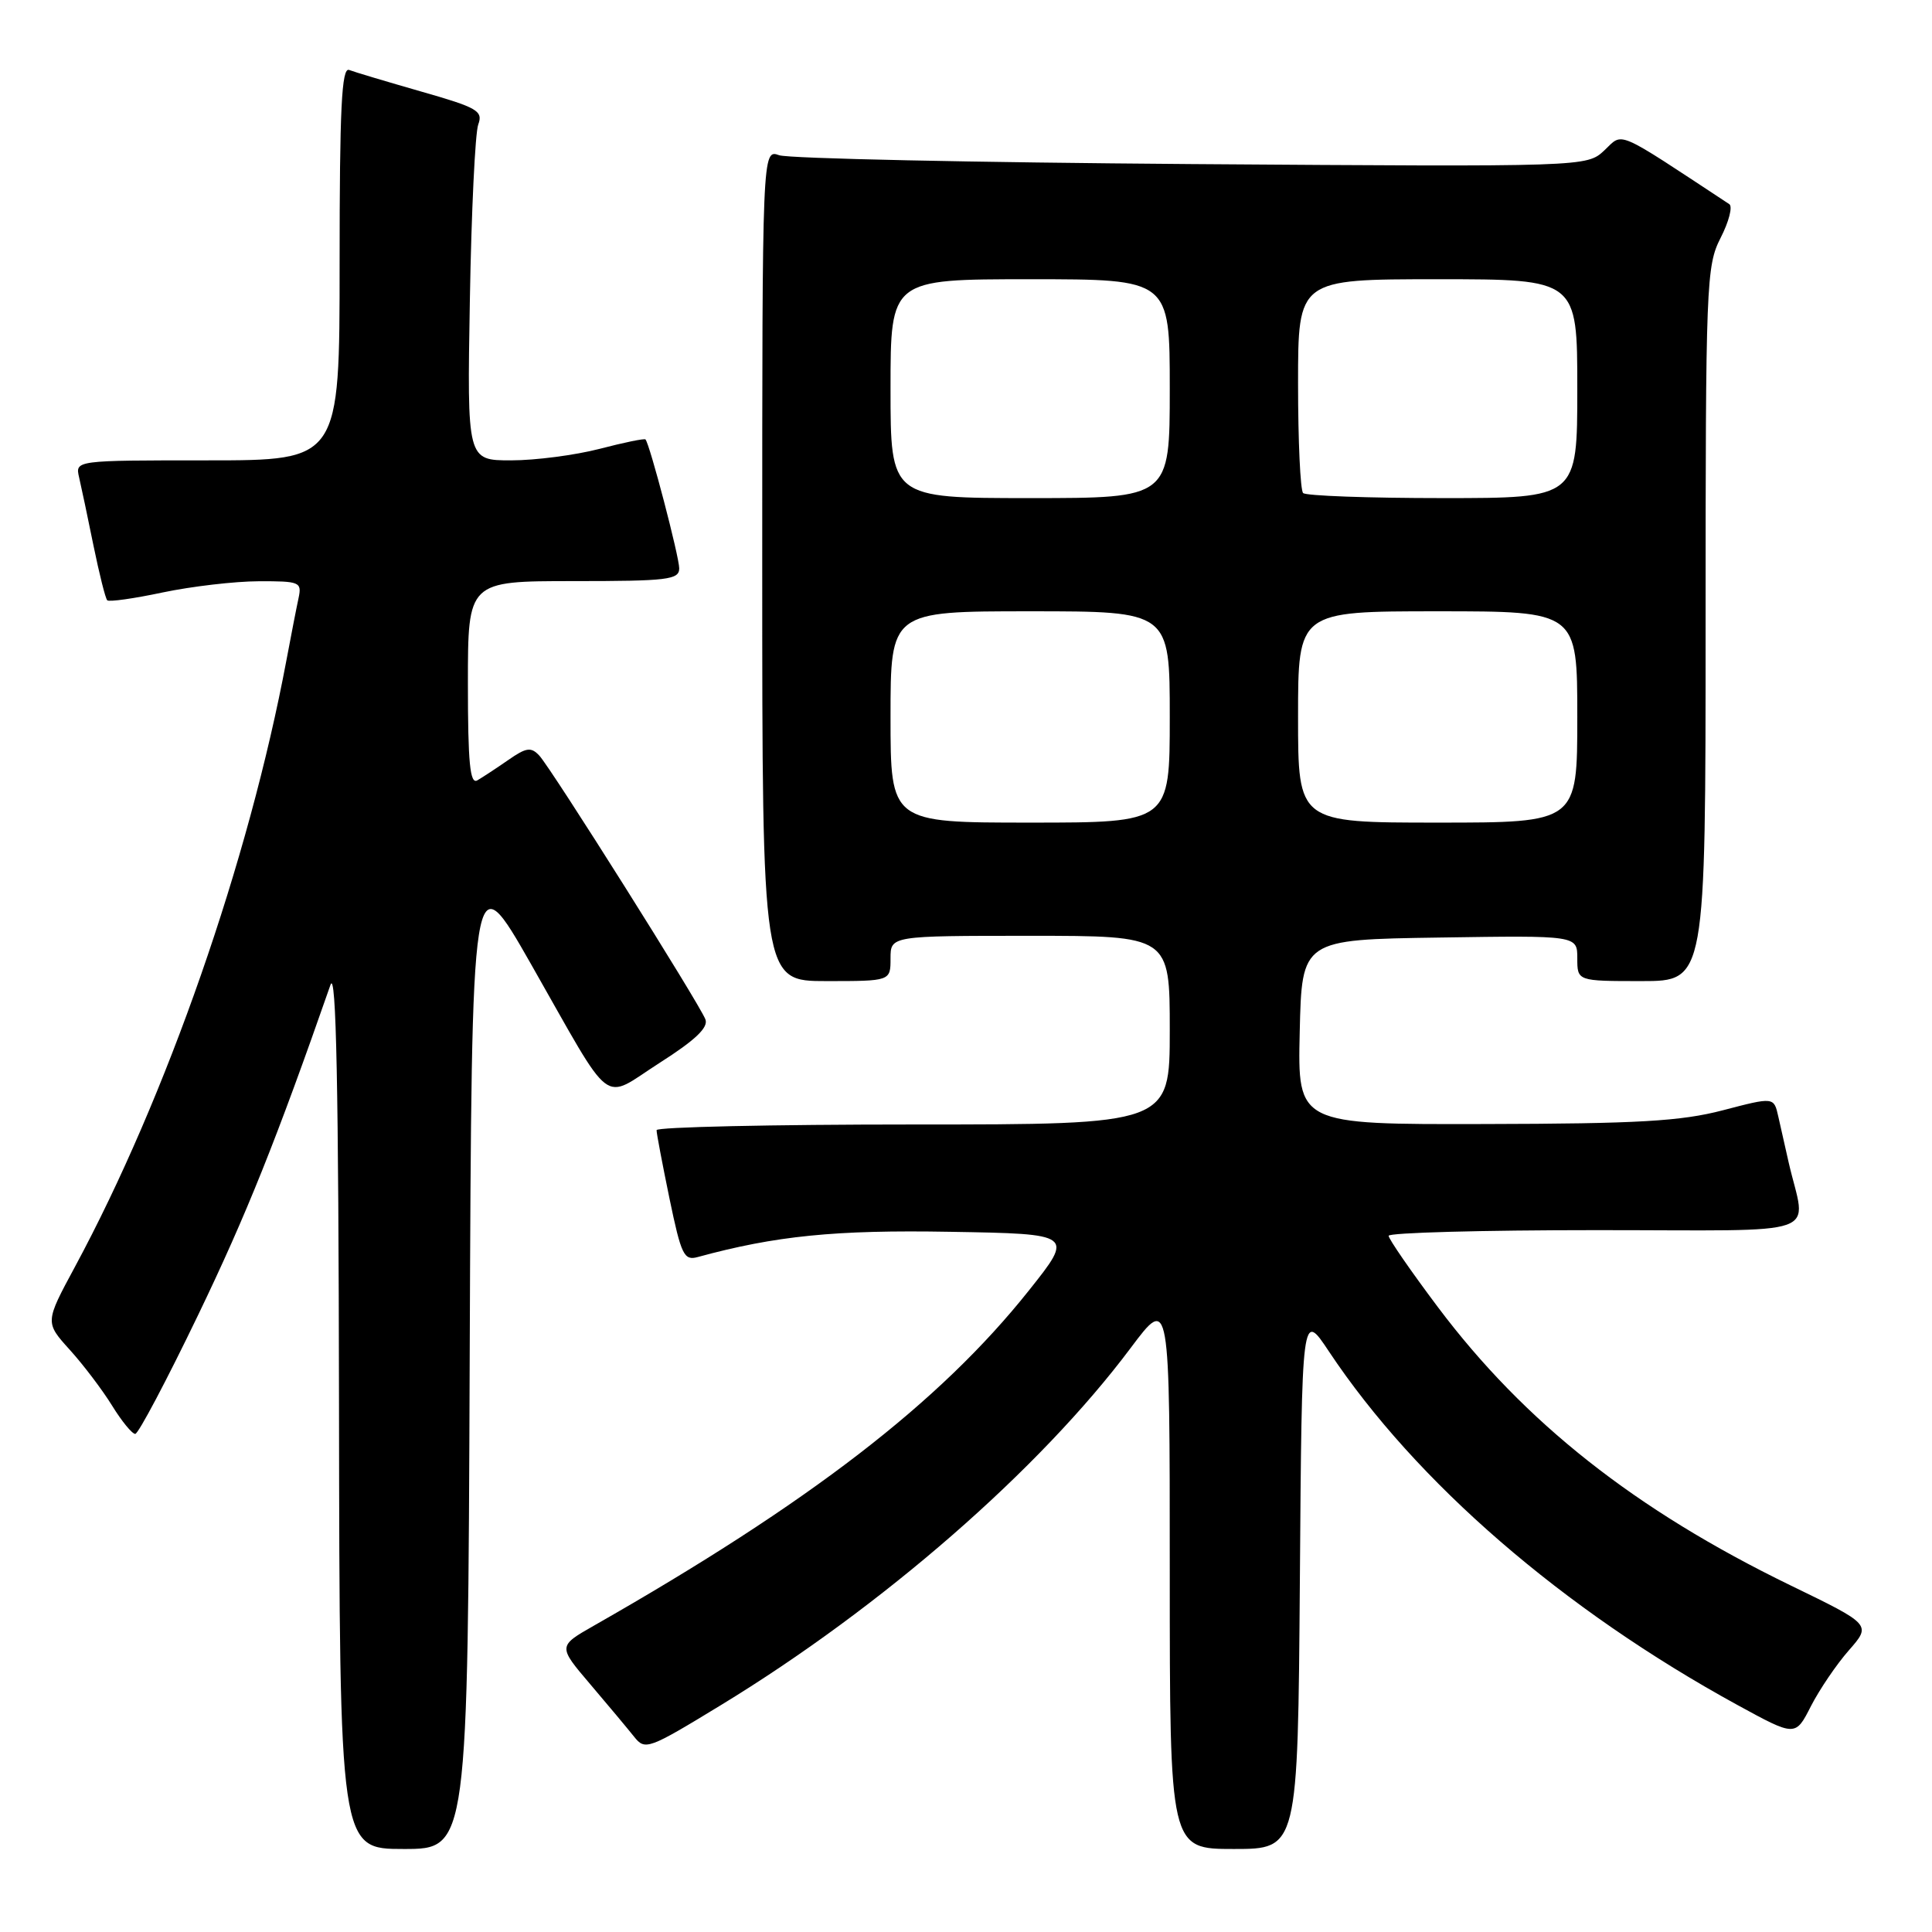 <?xml version="1.0" encoding="UTF-8" standalone="no"?>
<!DOCTYPE svg PUBLIC "-//W3C//DTD SVG 1.1//EN" "http://www.w3.org/Graphics/SVG/1.1/DTD/svg11.dtd" >
<svg xmlns="http://www.w3.org/2000/svg" xmlns:xlink="http://www.w3.org/1999/xlink" version="1.1" viewBox="0 0 256 256">
 <g >
 <path fill="currentColor"
d=" M 62.24 179.47 C 62.50 113.95 62.50 113.95 70.39 127.80 C 81.48 147.28 79.58 145.83 87.41 140.83 C 92.12 137.83 93.89 136.15 93.47 135.07 C 92.66 132.96 73.05 101.82 71.46 100.12 C 70.37 98.95 69.73 99.04 67.34 100.71 C 65.78 101.79 63.94 103.00 63.25 103.40 C 62.28 103.96 62.00 101.13 62.00 90.56 C 62.00 77.00 62.00 77.00 76.00 77.00 C 88.46 77.00 90.00 76.82 90.00 75.31 C 90.00 73.76 86.10 58.85 85.53 58.23 C 85.40 58.07 82.65 58.64 79.43 59.48 C 76.21 60.31 70.95 61.00 67.73 61.00 C 61.89 61.00 61.89 61.00 62.26 39.75 C 62.46 28.06 62.96 17.60 63.37 16.50 C 64.03 14.70 63.27 14.26 55.81 12.13 C 51.25 10.82 46.95 9.54 46.26 9.27 C 45.27 8.89 45.00 14.32 45.00 34.89 C 45.00 61.00 45.00 61.00 27.48 61.00 C 9.96 61.00 9.96 61.00 10.48 63.25 C 10.77 64.49 11.63 68.56 12.39 72.31 C 13.16 76.05 13.97 79.31 14.21 79.54 C 14.44 79.78 17.76 79.31 21.57 78.50 C 25.38 77.70 31.10 77.03 34.27 77.02 C 39.73 77.00 40.01 77.12 39.56 79.25 C 39.29 80.49 38.57 84.20 37.95 87.50 C 32.97 114.07 22.06 145.36 9.93 167.86 C 5.96 175.22 5.96 175.22 9.25 178.86 C 11.06 180.86 13.58 184.19 14.85 186.25 C 16.12 188.31 17.50 190.00 17.92 190.00 C 18.33 190.00 22.08 182.91 26.25 174.25 C 32.65 160.96 36.62 151.05 43.79 130.50 C 44.55 128.34 44.86 143.99 44.92 186.25 C 45.00 245.00 45.00 245.00 53.49 245.00 C 61.99 245.00 61.99 245.00 62.24 179.47 Z  M 172.24 209.34 C 172.50 173.67 172.50 173.67 176.10 179.09 C 187.65 196.44 207.09 213.26 230.20 225.91 C 237.90 230.12 237.90 230.12 239.95 226.09 C 241.09 223.87 243.35 220.53 244.99 218.67 C 247.97 215.27 247.97 215.27 237.23 210.06 C 216.68 200.07 202.01 188.49 190.52 173.19 C 186.93 168.41 184.00 164.16 184.00 163.75 C 184.00 163.34 196.38 163.00 211.52 163.00 C 242.43 163.00 239.31 164.10 237.00 154.00 C 236.56 152.07 235.94 149.34 235.63 147.93 C 235.05 145.35 235.05 145.35 228.28 147.12 C 222.72 148.57 217.05 148.90 196.72 148.94 C 171.94 149.00 171.94 149.00 172.22 136.75 C 172.50 124.50 172.50 124.50 190.75 124.23 C 209.00 123.95 209.00 123.95 209.00 126.98 C 209.00 130.00 209.00 130.00 217.50 130.00 C 226.00 130.00 226.00 130.00 226.00 82.71 C 226.00 37.46 226.09 35.25 227.99 31.52 C 229.09 29.37 229.61 27.36 229.14 27.05 C 213.85 16.98 215.13 17.53 212.59 19.92 C 210.25 22.11 210.25 22.11 157.87 21.74 C 129.07 21.53 104.49 21.01 103.25 20.57 C 101.00 19.77 101.00 19.77 101.00 74.88 C 101.00 130.00 101.00 130.00 109.50 130.00 C 118.00 130.00 118.00 130.00 118.00 127.00 C 118.00 124.00 118.00 124.00 136.50 124.00 C 155.00 124.00 155.00 124.00 155.00 136.50 C 155.00 149.00 155.00 149.00 121.00 149.00 C 102.30 149.00 87.00 149.34 87.00 149.75 C 86.99 150.16 87.77 154.24 88.71 158.81 C 90.27 166.32 90.63 167.07 92.47 166.56 C 102.77 163.75 110.67 162.95 125.90 163.22 C 142.30 163.50 142.30 163.50 136.33 171.00 C 124.54 185.82 107.26 199.14 78.71 215.40 C 73.92 218.13 73.92 218.13 78.21 223.17 C 80.57 225.94 83.18 229.07 84.02 230.12 C 85.48 231.96 85.89 231.81 95.52 225.94 C 116.87 212.93 137.75 194.74 149.83 178.60 C 155.00 171.70 155.00 171.70 155.00 208.35 C 155.00 245.00 155.00 245.00 163.49 245.00 C 171.97 245.00 171.97 245.00 172.24 209.34 Z  M 118.00 95.00 C 118.00 81.00 118.00 81.00 136.50 81.00 C 155.00 81.00 155.00 81.00 155.00 95.00 C 155.00 109.00 155.00 109.00 136.50 109.00 C 118.00 109.00 118.00 109.00 118.00 95.00 Z  M 172.00 95.00 C 172.00 81.00 172.00 81.00 190.50 81.00 C 209.00 81.00 209.00 81.00 209.00 95.00 C 209.00 109.00 209.00 109.00 190.50 109.00 C 172.00 109.00 172.00 109.00 172.00 95.00 Z  M 118.00 51.50 C 118.00 37.00 118.00 37.00 136.50 37.00 C 155.00 37.00 155.00 37.00 155.00 51.50 C 155.00 66.00 155.00 66.00 136.50 66.00 C 118.00 66.00 118.00 66.00 118.00 51.50 Z  M 172.67 65.33 C 172.30 64.97 172.00 58.44 172.00 50.83 C 172.00 37.00 172.00 37.00 190.50 37.00 C 209.00 37.00 209.00 37.00 209.00 51.50 C 209.00 66.00 209.00 66.00 191.17 66.00 C 181.36 66.00 173.03 65.70 172.67 65.33 Z "/>
</g>
</svg>